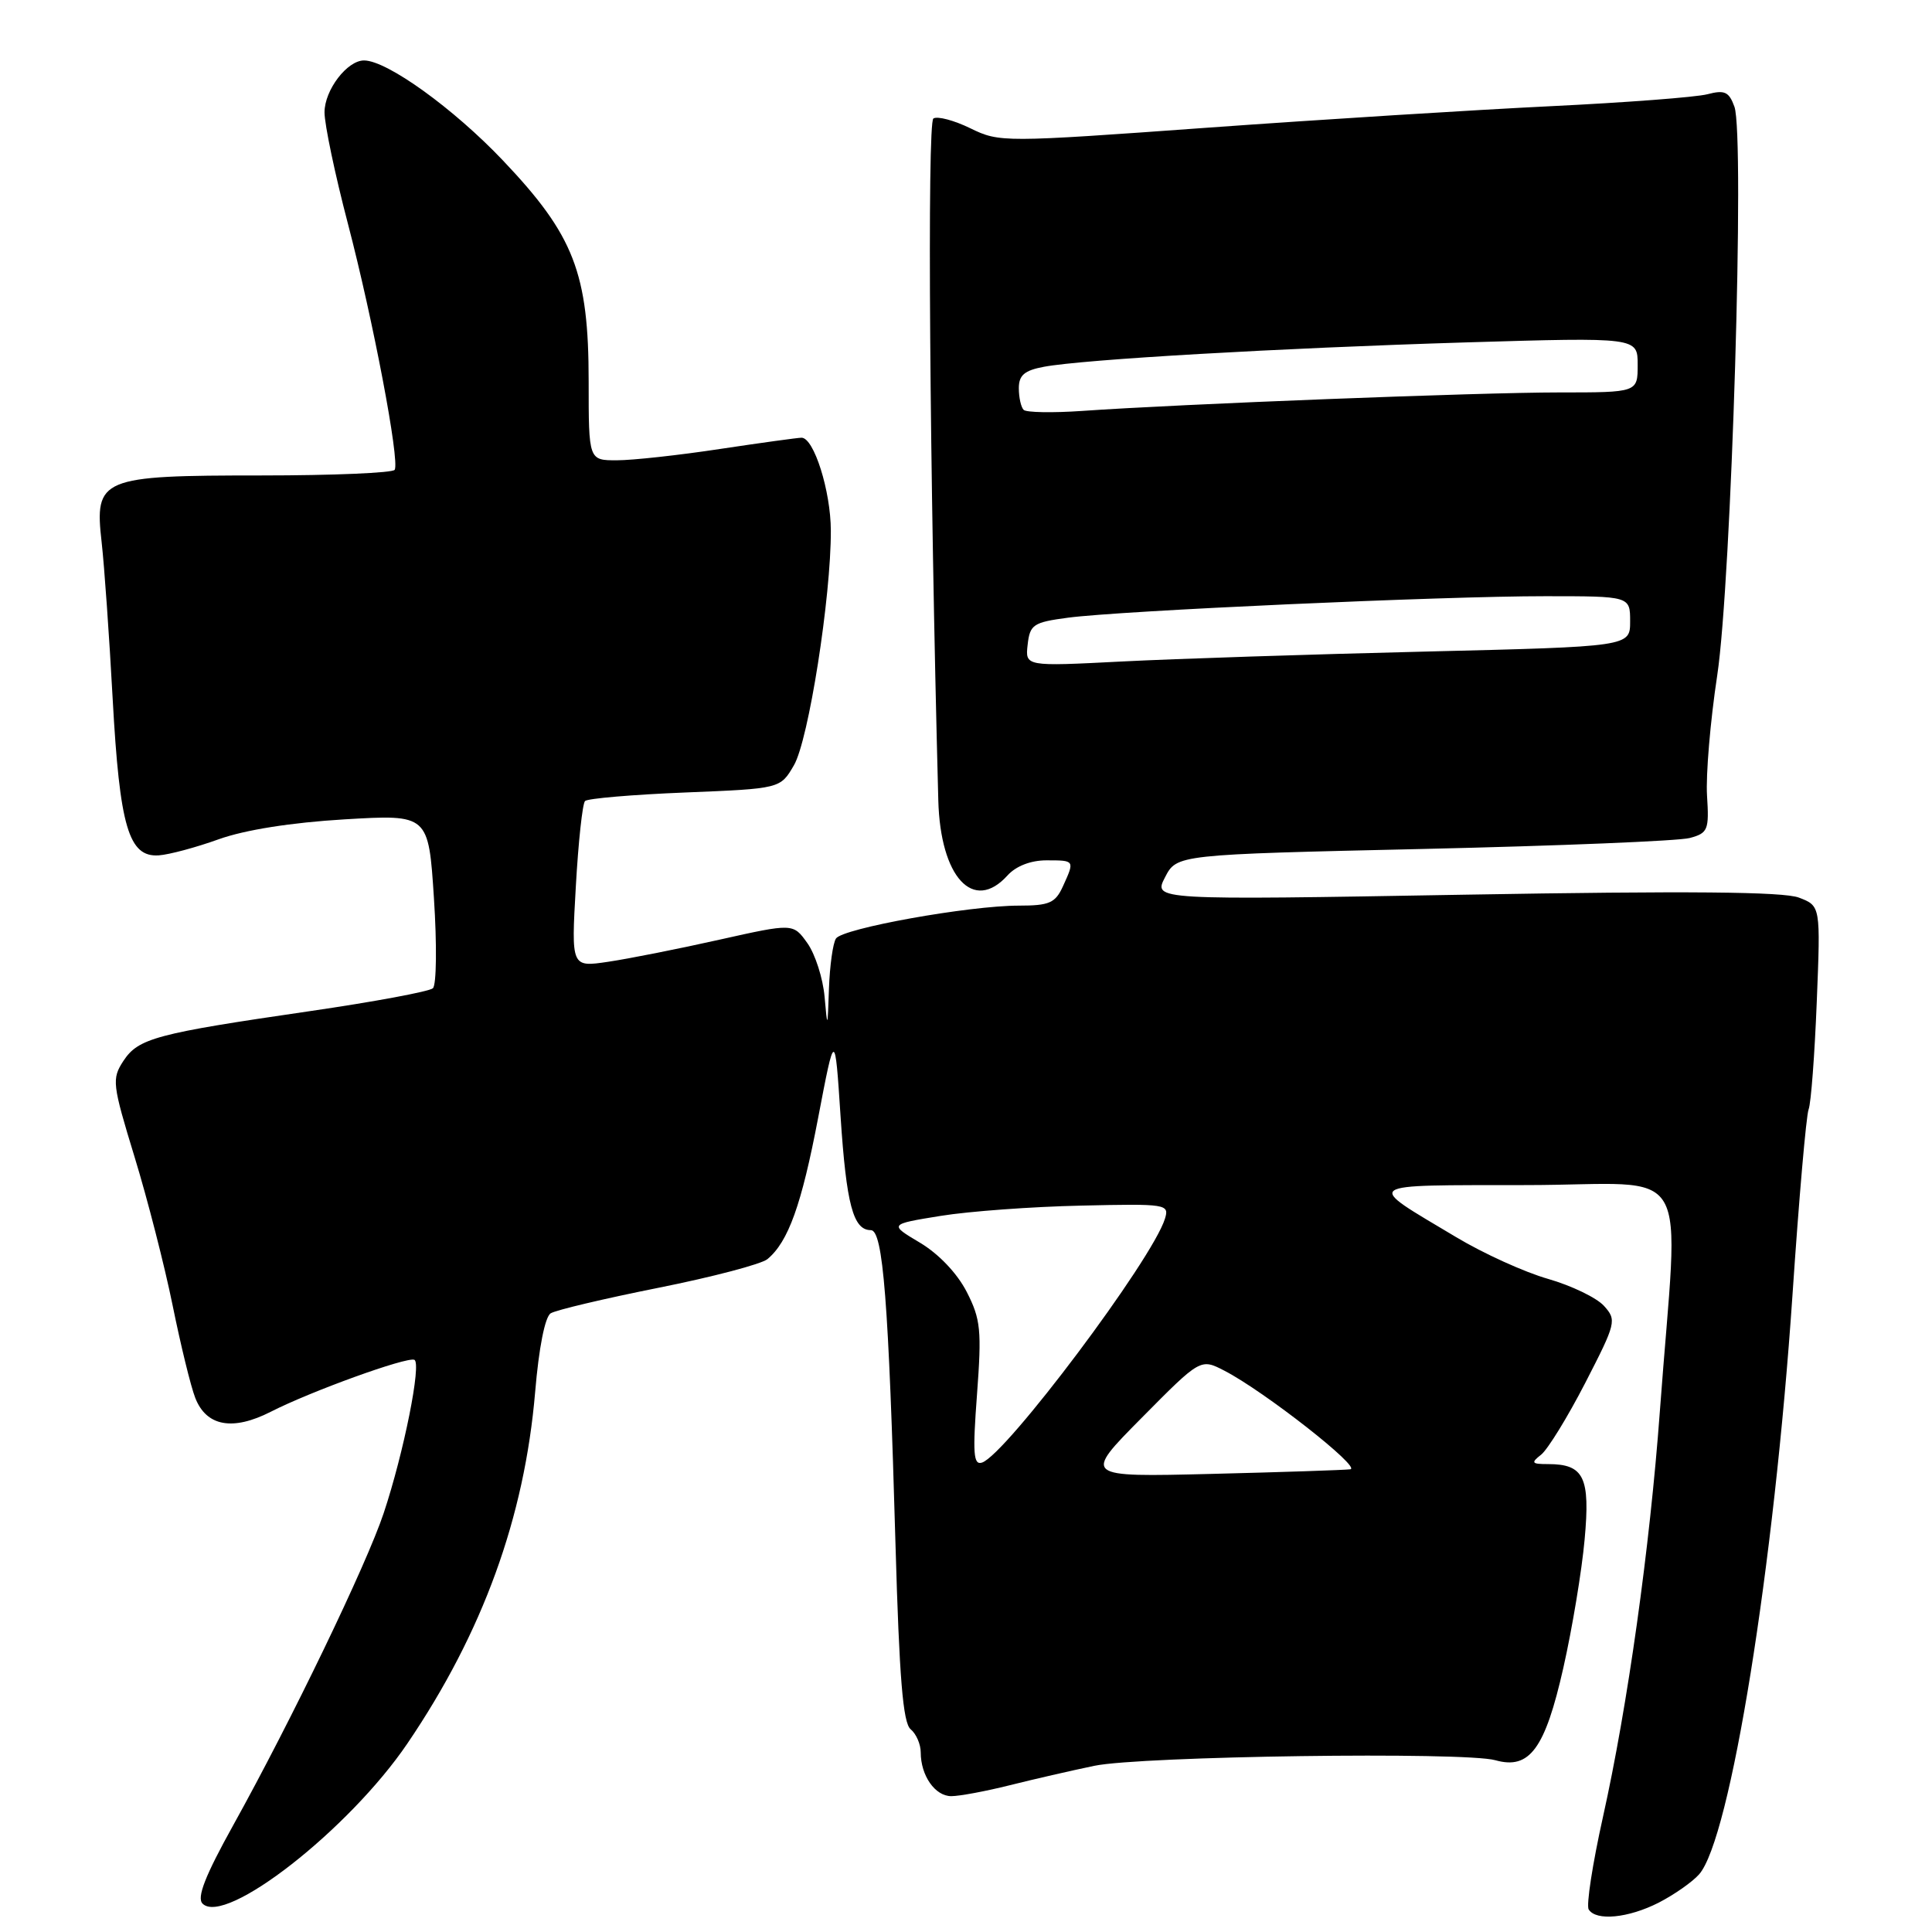 <?xml version="1.0" encoding="UTF-8" standalone="no"?>
<!DOCTYPE svg PUBLIC "-//W3C//DTD SVG 1.1//EN" "http://www.w3.org/Graphics/SVG/1.1/DTD/svg11.dtd" >
<svg xmlns="http://www.w3.org/2000/svg" xmlns:xlink="http://www.w3.org/1999/xlink" version="1.1" viewBox="0 0 256 256">
 <g >
 <path fill="currentColor"
d=" M 219.79 252.11 C 221.83 251.06 224.24 249.38 225.14 248.36 C 229.27 243.69 235.07 207.67 237.52 171.50 C 238.37 158.85 239.33 147.82 239.65 147.00 C 239.97 146.18 240.45 139.77 240.73 132.77 C 241.24 120.04 241.24 120.04 238.37 118.94 C 236.33 118.15 223.60 118.04 194.15 118.55 C 152.81 119.27 152.81 119.27 154.37 116.25 C 155.93 113.23 155.93 113.23 188.62 112.49 C 206.59 112.08 222.47 111.43 223.90 111.04 C 226.31 110.39 226.48 109.98 226.19 105.42 C 226.02 102.71 226.62 95.55 227.54 89.50 C 229.43 76.97 231.21 18.00 229.82 14.14 C 229.10 12.15 228.52 11.89 226.23 12.49 C 224.73 12.88 215.40 13.59 205.50 14.07 C 195.60 14.55 175.12 15.83 160.00 16.92 C 132.90 18.88 132.44 18.88 128.58 17.00 C 126.43 15.95 124.22 15.36 123.68 15.70 C 122.84 16.21 123.18 62.71 124.33 106.05 C 124.60 116.24 128.98 121.00 133.50 116.00 C 134.62 114.76 136.58 114.00 138.65 114.00 C 142.43 114.00 142.42 113.98 140.84 117.45 C 139.84 119.65 139.04 120.00 135.02 120.00 C 128.38 120.00 111.64 123.01 110.77 124.36 C 110.36 124.99 109.95 127.97 109.84 131.00 C 109.66 136.33 109.64 136.36 109.26 132.06 C 109.04 129.62 108.02 126.43 106.98 124.97 C 105.10 122.33 105.10 122.33 95.30 124.52 C 89.91 125.73 83.29 127.04 80.59 127.44 C 75.69 128.17 75.69 128.17 76.30 117.47 C 76.63 111.58 77.18 106.49 77.52 106.14 C 77.86 105.80 83.83 105.29 90.77 105.01 C 103.40 104.50 103.40 104.50 105.20 101.40 C 107.14 98.08 110.12 79.11 110.09 70.31 C 110.08 65.07 107.85 58.00 106.21 58.00 C 105.73 58.00 100.86 58.67 95.41 59.49 C 89.96 60.32 83.81 60.99 81.75 60.99 C 78.00 61.00 78.00 61.00 78.00 50.54 C 78.00 36.17 76.06 31.18 66.65 21.27 C 60.11 14.38 51.30 8.03 48.25 8.01 C 46.01 7.99 43.00 11.93 43.00 14.89 C 43.00 16.48 44.39 23.12 46.10 29.64 C 49.45 42.45 52.98 61.04 52.30 62.25 C 52.07 62.66 44.13 63.00 34.66 63.00 C 13.30 63.00 12.50 63.33 13.47 71.87 C 13.82 74.96 14.48 84.30 14.93 92.61 C 15.86 109.56 17.05 113.60 21.03 113.34 C 22.39 113.25 25.98 112.29 29.00 111.20 C 32.47 109.96 38.61 108.99 45.64 108.57 C 56.78 107.91 56.78 107.91 57.50 119.04 C 57.90 125.16 57.84 130.52 57.36 130.95 C 56.89 131.38 49.53 132.75 41.00 133.99 C 20.67 136.95 18.33 137.57 16.35 140.58 C 14.80 142.96 14.87 143.62 17.83 153.30 C 19.55 158.91 21.82 167.78 22.88 173.00 C 23.94 178.22 25.28 183.72 25.87 185.22 C 27.34 189.00 30.83 189.64 35.89 187.06 C 41.18 184.36 53.86 179.77 54.90 180.18 C 55.89 180.58 53.51 192.49 50.84 200.50 C 48.57 207.32 38.60 227.99 30.92 241.82 C 27.17 248.57 26.05 251.45 26.84 252.24 C 29.84 255.24 46.26 242.41 53.99 231.01 C 63.97 216.31 69.50 201.07 70.91 184.45 C 71.40 178.61 72.21 174.49 72.97 174.02 C 73.66 173.59 80.08 172.07 87.24 170.64 C 94.40 169.21 100.90 167.50 101.69 166.84 C 104.45 164.55 106.21 159.65 108.41 148.11 C 110.63 136.50 110.63 136.50 111.38 147.94 C 112.15 159.60 113.05 163.00 115.39 163.00 C 117.01 163.00 117.75 172.42 118.66 204.71 C 119.16 222.33 119.65 228.29 120.66 229.13 C 121.40 229.74 122.00 231.12 122.00 232.19 C 122.00 235.28 123.90 238.00 126.05 238.00 C 127.14 238.00 130.61 237.35 133.77 236.56 C 136.92 235.77 141.97 234.61 145.00 233.98 C 151.18 232.69 194.05 232.09 198.15 233.24 C 202.68 234.52 204.73 231.72 207.15 221.00 C 208.33 215.78 209.60 208.12 209.97 204.00 C 210.73 195.73 209.89 194.00 205.12 194.00 C 202.94 194.00 202.82 193.84 204.21 192.75 C 205.08 192.06 207.71 187.79 210.05 183.25 C 214.15 175.28 214.24 174.92 212.53 173.03 C 211.55 171.95 208.22 170.35 205.13 169.46 C 202.03 168.58 196.55 166.09 192.95 163.93 C 180.71 156.61 180.09 157.07 202.32 157.03 C 224.76 157.00 222.44 153.04 219.94 187.00 C 218.61 205.10 215.67 226.08 212.40 240.76 C 211.02 246.95 210.17 252.47 210.51 253.01 C 211.48 254.58 215.76 254.16 219.79 252.11 Z  M 151.29 187.86 C 159.08 179.99 159.08 179.99 162.25 181.63 C 167.50 184.34 180.45 194.49 178.92 194.69 C 178.14 194.79 169.85 195.07 160.50 195.30 C 143.50 195.72 143.50 195.72 151.29 187.86 Z  M 129.46 184.75 C 130.09 176.27 129.95 174.81 128.10 171.19 C 126.84 168.73 124.40 166.16 121.91 164.67 C 117.79 162.22 117.79 162.22 124.65 161.11 C 128.42 160.50 136.78 159.89 143.24 159.75 C 154.59 159.49 154.96 159.55 154.36 161.49 C 152.69 166.91 133.29 192.76 130.12 193.80 C 128.98 194.17 128.87 192.60 129.46 184.75 Z  M 136.17 85.41 C 136.47 82.76 136.91 82.46 141.50 81.85 C 148.47 80.92 191.16 78.99 204.75 79.00 C 216.00 79.00 216.00 79.00 216.00 82.34 C 216.00 85.68 216.00 85.68 188.75 86.34 C 173.76 86.70 155.73 87.29 148.67 87.65 C 135.84 88.31 135.84 88.31 136.17 85.41 Z  M 135.64 54.31 C 135.29 53.96 135.00 52.67 135.00 51.44 C 135.00 49.72 135.74 49.08 138.33 48.60 C 143.57 47.62 169.40 46.13 194.25 45.37 C 217.00 44.69 217.00 44.69 217.00 48.34 C 217.00 52.00 217.00 52.00 206.58 52.00 C 195.99 52.00 156.33 53.54 143.39 54.45 C 139.48 54.72 135.99 54.66 135.64 54.31 Z "/>
</g>
</svg>